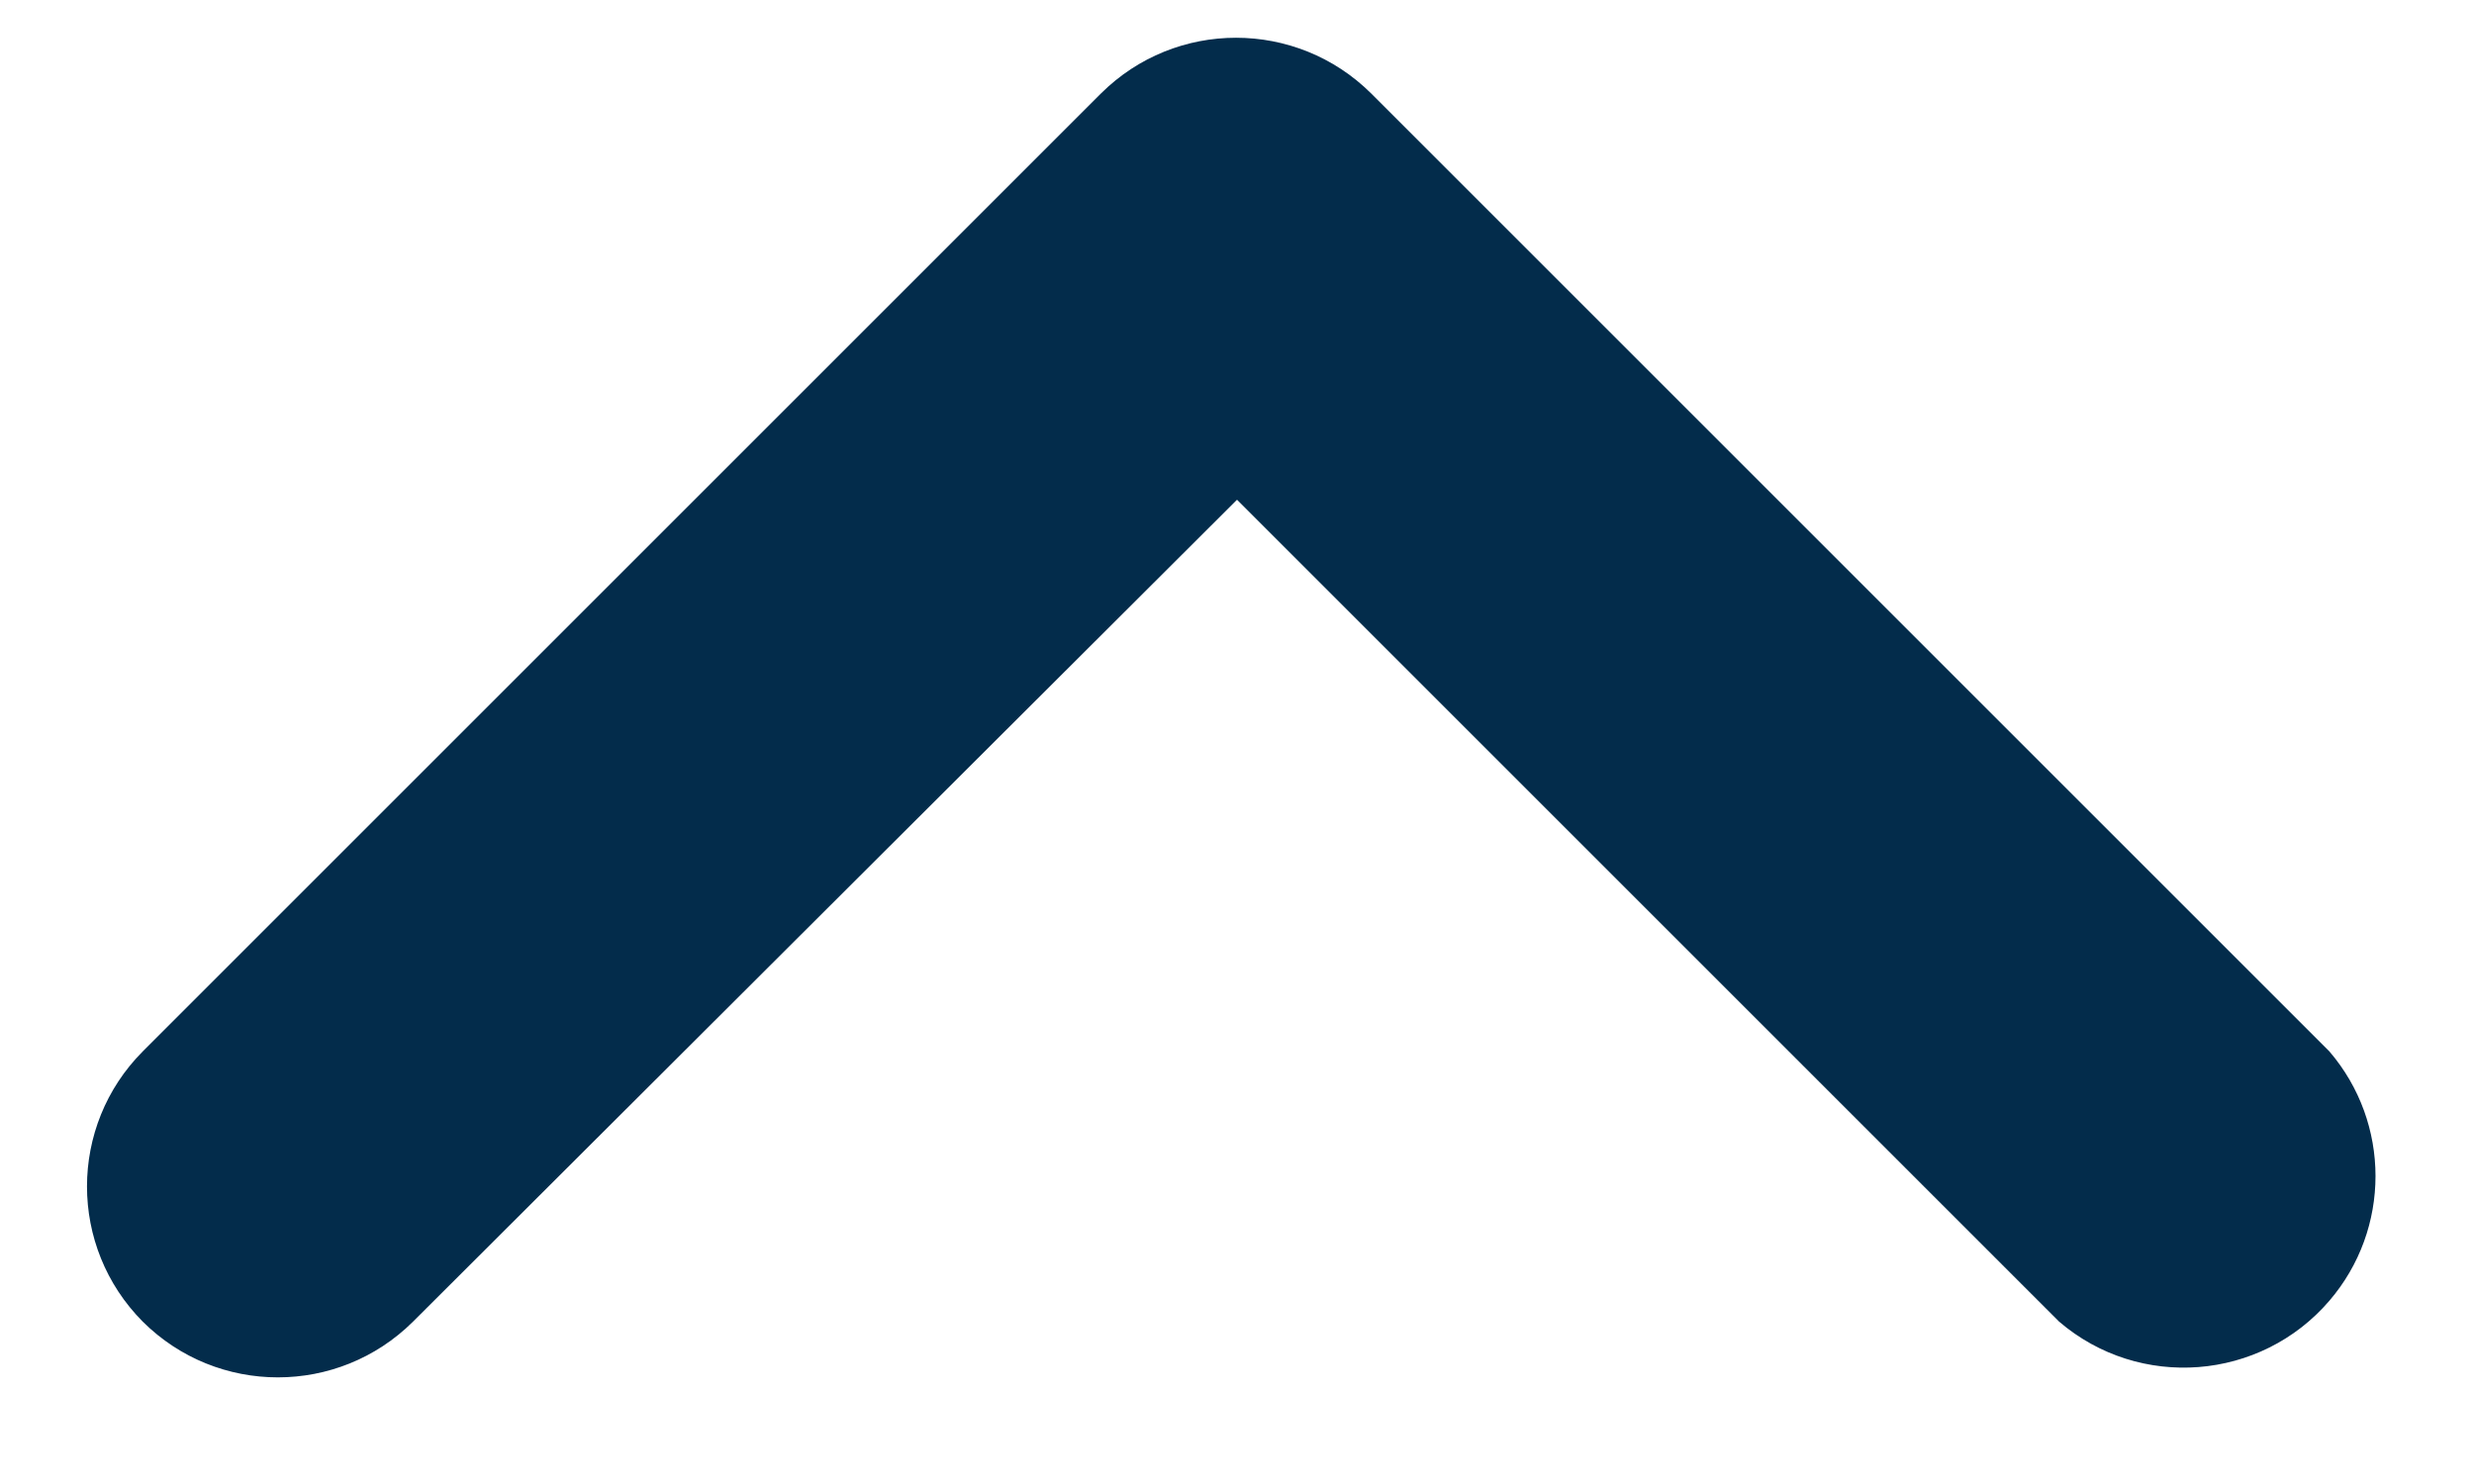 <svg width="20" height="12" viewBox="0 0 20 12" fill="none" xmlns="http://www.w3.org/2000/svg">
<path d="M1.154 8.502L8.9 0.756C9.504 0.155 10.48 0.155 11.085 0.756L18.831 8.502C19.328 9.082 19.328 9.938 18.831 10.518C18.274 11.167 17.295 11.243 16.646 10.687L10 4.041L3.339 10.687C2.734 11.288 1.758 11.288 1.154 10.687C0.553 10.082 0.553 9.106 1.154 8.502Z" fill="#032C4B"/>
</svg>
